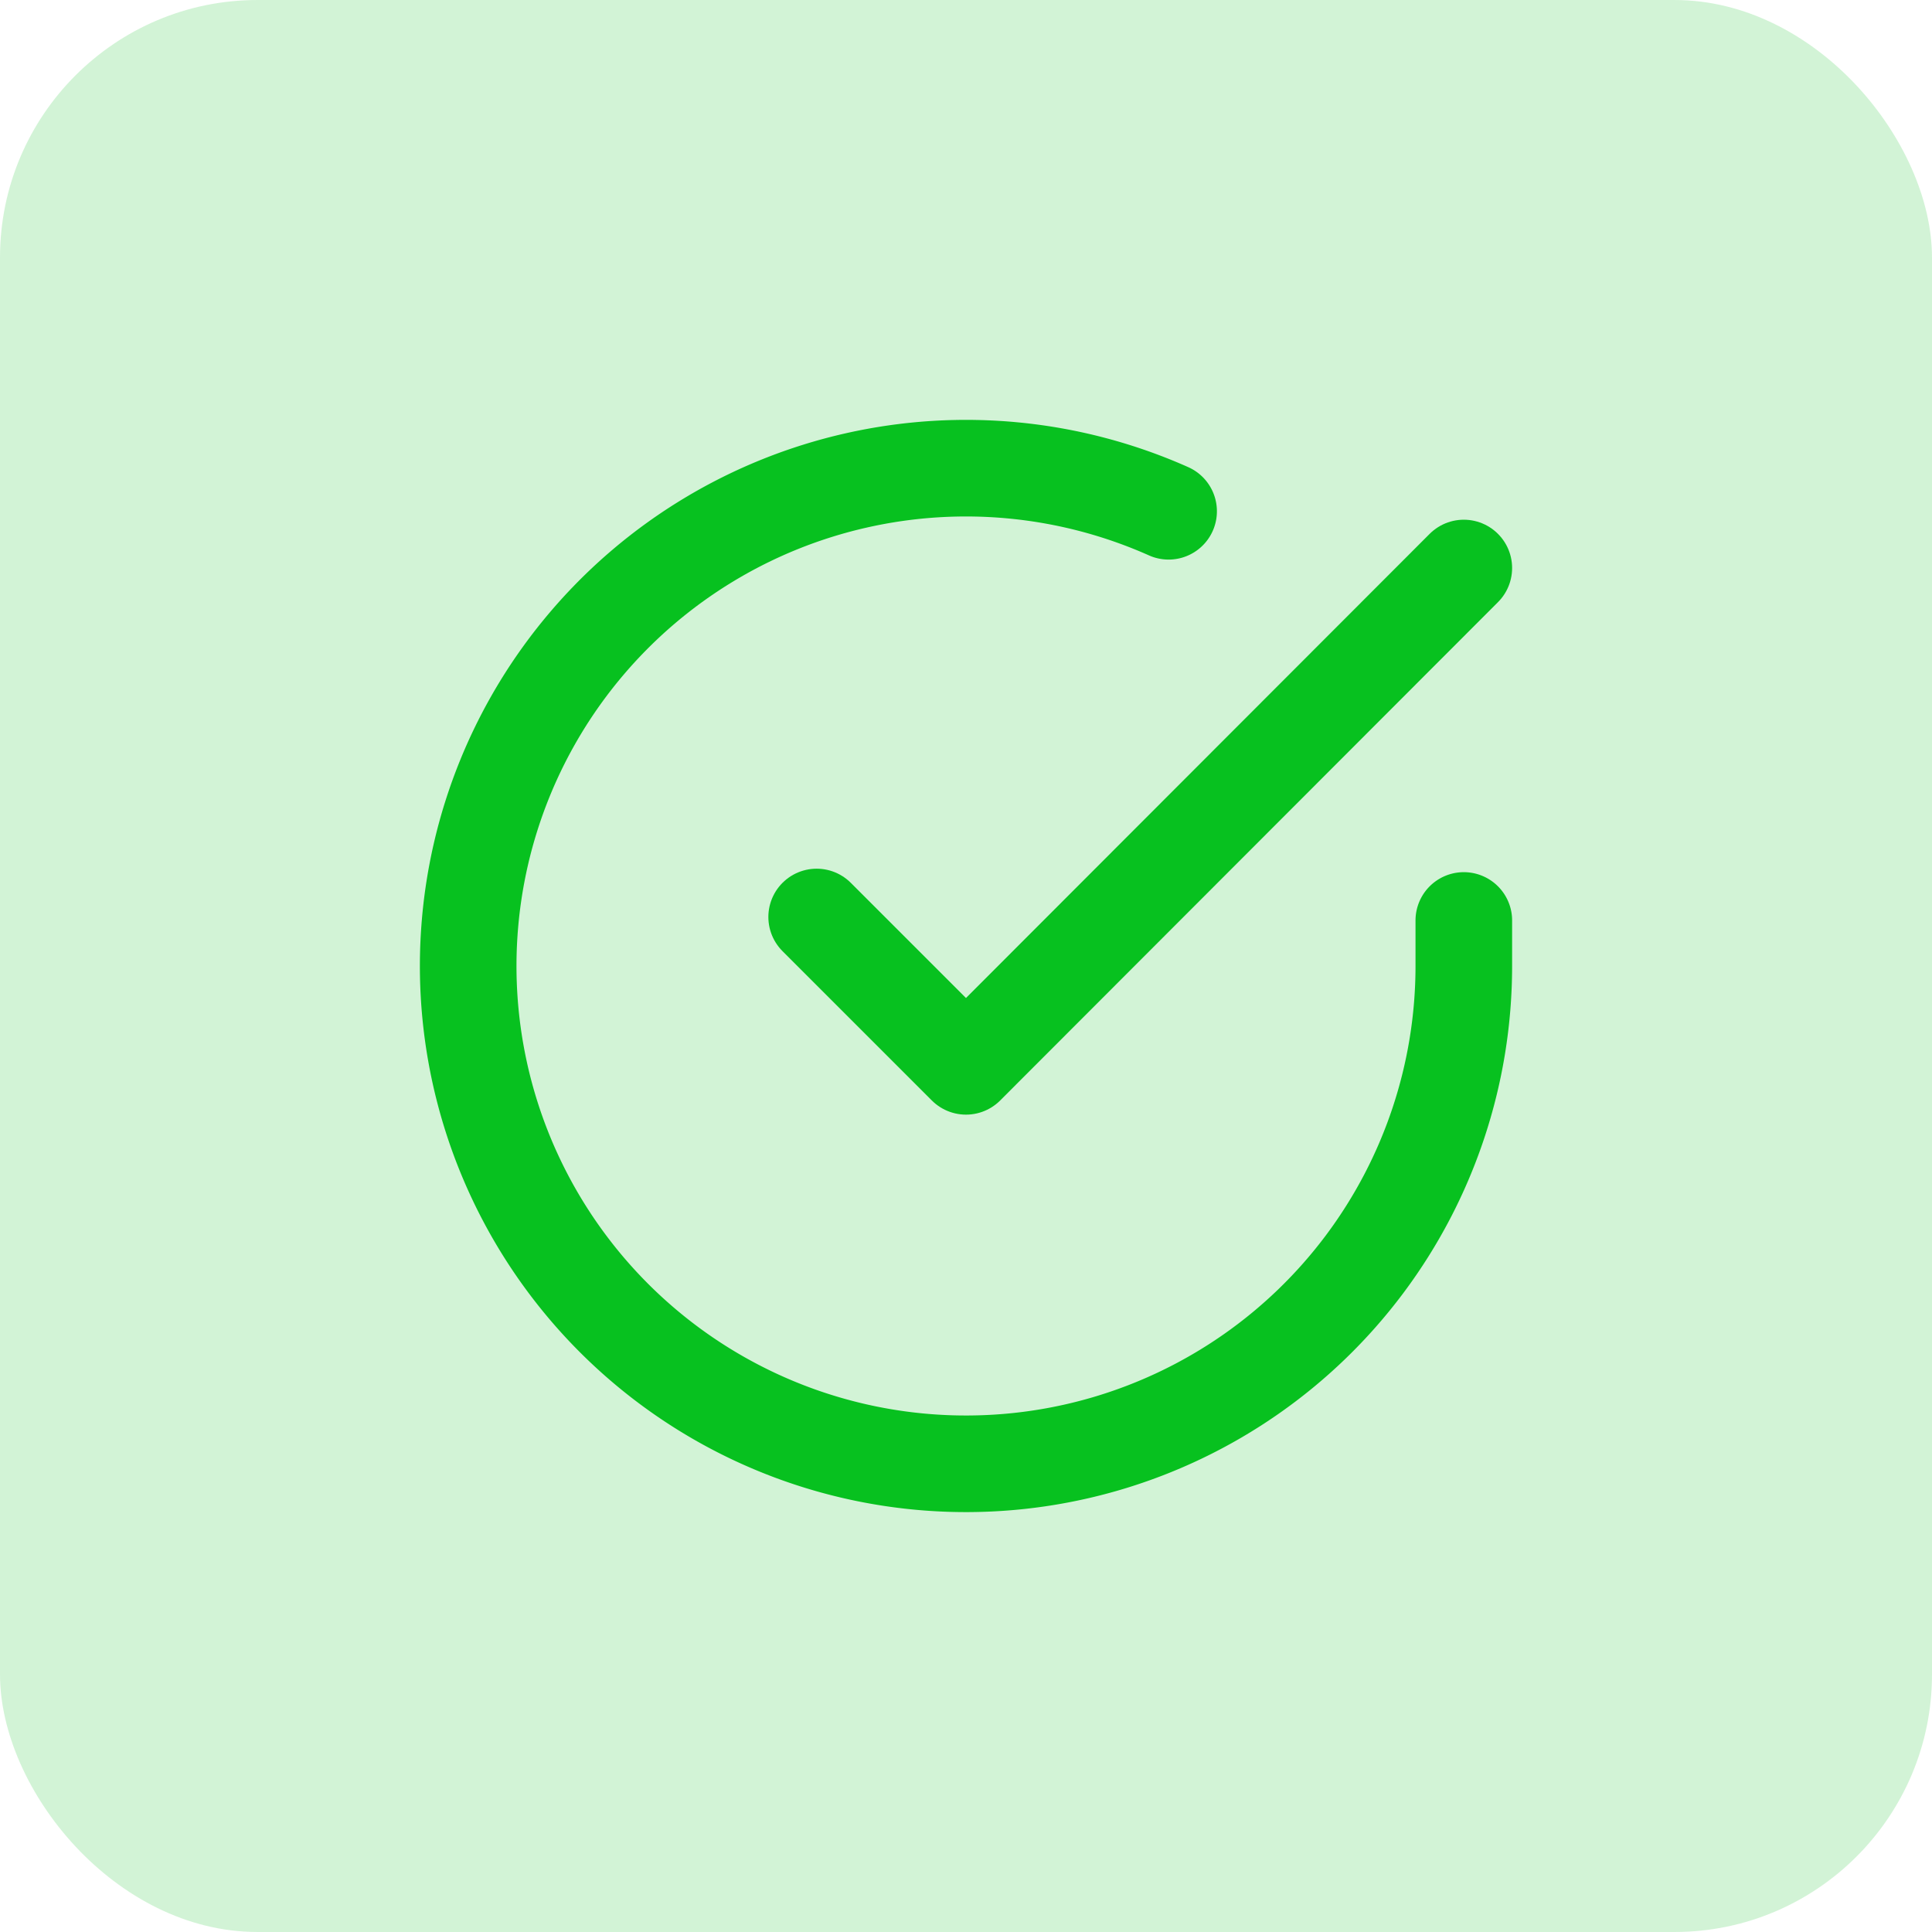 <svg xmlns="http://www.w3.org/2000/svg" width="30" height="30" viewBox="0 0 30 30">
  <g id="Group_60688" data-name="Group 60688" transform="translate(-313 -336)">
    <rect id="Rectangle_6593" data-name="Rectangle 6593" width="30" height="30" rx="4" transform="translate(313 336)" fill="rgba(7,193,31,0.18)"/>
    <g id="Icon_feather-check-circle" data-name="Icon feather-check-circle" transform="translate(317.27 340.279)">
      <path id="Path_60318" data-name="Path 60318" d="M18.46,10.014v.711A7.73,7.73,0,1,1,13.876,3.66" transform="translate(0 0)" fill="none" stroke="#07c11f" stroke-linecap="round" stroke-linejoin="round" stroke-width="1.5"/>
      <path id="Path_60319" data-name="Path 60319" d="M23.549,6l-7.73,7.738L13.5,11.419" transform="translate(-5.089 -1.459)" fill="none" stroke="#07c11f" stroke-linecap="round" stroke-linejoin="round" stroke-width="1.5"/>
    </g>
  </g>
</svg>
